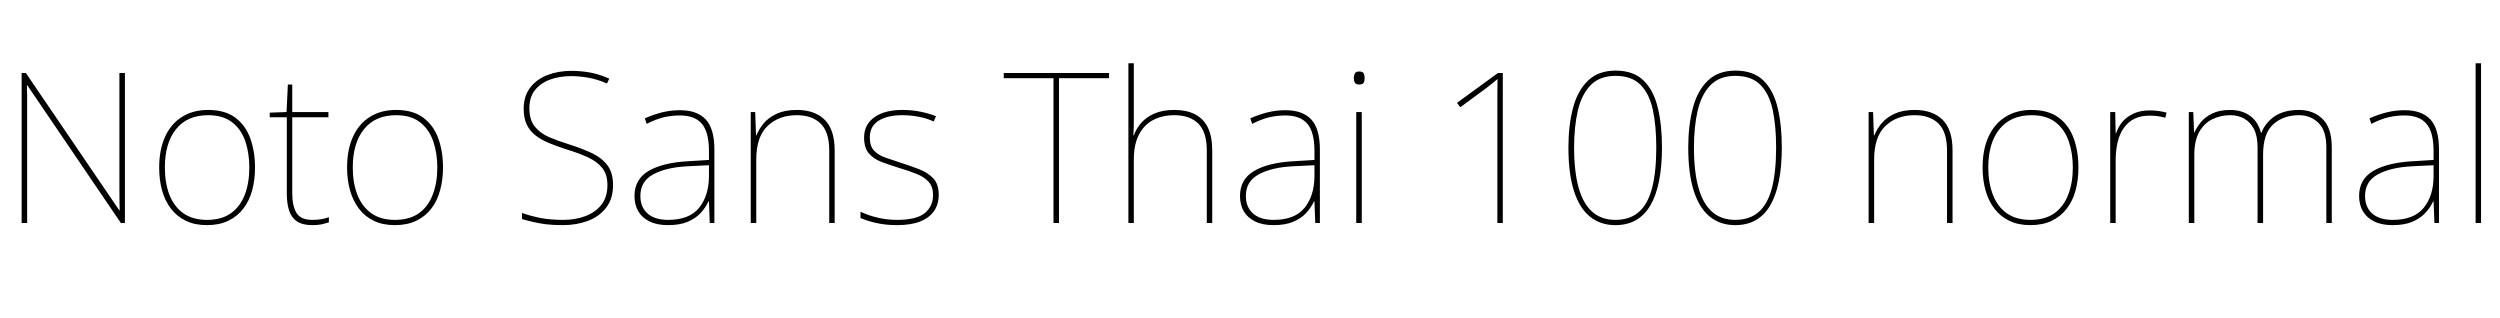 <svg xmlns="http://www.w3.org/2000/svg" xmlns:xlink="http://www.w3.org/1999/xlink" width="285.384" height="36.264"><path fill="black" d="M14.26 8.33L14.26 25.46L13.80 25.46L3.12 9.74L3.07 9.74Q3.10 10.44 3.10 11.04Q3.10 11.64 3.10 12.20Q3.10 12.77 3.10 13.42L3.10 13.42L3.10 25.46L2.47 25.46L2.47 8.33L2.95 8.33L13.61 24.00L13.66 24.00Q13.66 23.40 13.64 22.78Q13.63 22.15 13.63 21.55Q13.63 20.95 13.63 20.40L13.63 20.40L13.63 8.33L14.26 8.33ZM29.11 19.13L29.11 19.13Q29.11 20.52 28.79 21.72Q28.46 22.92 27.78 23.81Q27.10 24.70 26.06 25.20Q25.03 25.70 23.62 25.70L23.62 25.70Q22.25 25.70 21.23 25.21Q20.21 24.72 19.52 23.83Q18.84 22.94 18.50 21.74Q18.17 20.54 18.17 19.13L18.17 19.13Q18.17 17.11 18.83 15.64Q19.49 14.16 20.75 13.36Q22.01 12.55 23.76 12.55L23.76 12.55Q25.68 12.55 26.86 13.43Q28.03 14.30 28.57 15.79Q29.11 17.28 29.11 19.13ZM18.82 19.13L18.82 19.13Q18.82 20.88 19.34 22.24Q19.87 23.59 20.94 24.35Q22.01 25.10 23.62 25.10L23.62 25.10Q25.30 25.10 26.36 24.34Q27.43 23.57 27.95 22.21Q28.46 20.86 28.46 19.13L28.46 19.13Q28.46 17.47 28.00 16.12Q27.53 14.76 26.50 13.96Q25.46 13.15 23.76 13.15L23.76 13.15Q21.38 13.15 20.10 14.74Q18.82 16.32 18.82 19.13ZM35.64 25.10L35.64 25.10Q36.24 25.10 36.70 25.02Q37.15 24.94 37.54 24.79L37.54 24.79L37.54 25.39Q37.15 25.51 36.71 25.61Q36.26 25.70 35.64 25.70L35.64 25.70Q34.54 25.70 33.90 25.27Q33.26 24.84 33 24.02Q32.74 23.21 32.74 22.10L32.74 22.10L32.74 13.39L30.79 13.39L30.79 12.86L32.71 12.79L32.86 9.65L33.36 9.65L33.36 12.79L37.49 12.79L37.49 13.39L33.36 13.39L33.36 22.03Q33.36 23.50 33.84 24.30Q34.32 25.10 35.64 25.10ZM50.57 19.13L50.57 19.13Q50.57 20.52 50.24 21.72Q49.92 22.92 49.24 23.81Q48.55 24.70 47.52 25.20Q46.49 25.70 45.07 25.70L45.07 25.70Q43.70 25.70 42.68 25.21Q41.66 24.72 40.98 23.83Q40.30 22.94 39.96 21.74Q39.62 20.54 39.62 19.13L39.62 19.13Q39.62 17.11 40.28 15.64Q40.94 14.16 42.20 13.36Q43.46 12.55 45.22 12.55L45.22 12.55Q47.14 12.55 48.31 13.43Q49.49 14.30 50.03 15.79Q50.57 17.28 50.57 19.13ZM40.27 19.13L40.27 19.13Q40.27 20.88 40.80 22.24Q41.33 23.59 42.40 24.35Q43.46 25.10 45.07 25.10L45.07 25.10Q46.75 25.10 47.82 24.34Q48.89 23.57 49.40 22.21Q49.92 20.86 49.92 19.13L49.92 19.13Q49.92 17.47 49.45 16.12Q48.98 14.76 47.95 13.96Q46.92 13.15 45.22 13.15L45.22 13.15Q42.84 13.15 41.56 14.74Q40.27 16.32 40.27 19.13ZM69.98 21.14L69.98 21.14Q69.98 22.68 69.20 23.70Q68.42 24.72 67.12 25.21Q65.81 25.70 64.25 25.70L64.25 25.70Q63.14 25.70 62.32 25.60Q61.49 25.49 60.83 25.33Q60.17 25.18 59.59 25.01L59.59 25.01L59.59 24.31Q60.55 24.65 61.69 24.88Q62.83 25.10 64.30 25.10L64.30 25.10Q65.66 25.10 66.80 24.68Q67.94 24.26 68.64 23.39Q69.34 22.51 69.34 21.12L69.34 21.12Q69.34 19.92 68.76 19.19Q68.18 18.46 67.12 17.96Q66.05 17.47 64.56 17.02L64.56 17.02Q63.53 16.68 62.65 16.32Q61.78 15.96 61.13 15.46Q60.48 14.95 60.13 14.22Q59.78 13.49 59.78 12.41L59.78 12.41Q59.78 10.97 60.52 10.01Q61.25 9.05 62.48 8.57Q63.72 8.09 65.23 8.09L65.23 8.09Q66.36 8.09 67.43 8.29Q68.50 8.50 69.55 8.98L69.55 8.98L69.29 9.53Q68.18 9.05 67.16 8.87Q66.14 8.69 65.18 8.69L65.18 8.69Q63.91 8.69 62.83 9.07Q61.75 9.46 61.09 10.26Q60.43 11.06 60.43 12.36L60.43 12.36Q60.43 13.66 61.03 14.42Q61.63 15.19 62.65 15.64Q63.67 16.08 64.90 16.46L64.90 16.46Q66.43 16.94 67.57 17.48Q68.71 18.02 69.35 18.88Q69.98 19.73 69.98 21.14ZM77.62 12.58L77.62 12.58Q79.58 12.58 80.57 13.64Q81.55 14.71 81.55 17.06L81.55 17.06L81.55 25.46L81.02 25.46L80.93 22.99L80.88 22.99Q80.54 23.71 79.96 24.34Q79.37 24.96 78.47 25.33Q77.57 25.70 76.27 25.70L76.27 25.70Q75 25.70 74.15 25.28Q73.30 24.86 72.86 24.12Q72.43 23.38 72.43 22.37L72.43 22.37Q72.43 20.47 74.03 19.52Q75.62 18.58 78.46 18.41L78.46 18.41L80.93 18.26L80.93 17.23Q80.93 15.07 80.11 14.12Q79.30 13.18 77.62 13.18L77.62 13.18Q76.66 13.18 75.76 13.39Q74.86 13.61 73.82 14.14L73.82 14.14L73.61 13.51Q74.57 13.08 75.56 12.83Q76.56 12.58 77.62 12.58ZM80.93 18.86L78.50 18.98Q76.06 19.10 74.58 19.90Q73.10 20.69 73.10 22.37L73.10 22.37Q73.10 23.64 73.92 24.37Q74.74 25.10 76.27 25.10L76.27 25.10Q78.67 25.10 79.79 23.74Q80.90 22.37 80.93 20.18L80.93 20.18L80.93 18.86ZM90.96 12.55L90.96 12.55Q93.02 12.55 94.15 13.68Q95.28 14.81 95.28 17.16L95.28 17.16L95.28 25.46L94.66 25.46L94.66 17.18Q94.66 15.07 93.68 14.11Q92.71 13.15 90.96 13.15L90.96 13.15Q88.90 13.15 87.61 14.39Q86.33 15.62 86.33 18.22L86.33 18.22L86.33 25.46L85.70 25.46L85.70 12.79L86.21 12.79L86.30 15.46L86.35 15.46Q86.64 14.71 87.20 14.05Q87.77 13.39 88.69 12.97Q89.62 12.55 90.96 12.55ZM107.16 22.25L107.16 22.25Q107.16 23.30 106.63 24.08Q106.10 24.86 105.05 25.28Q103.99 25.70 102.41 25.70L102.41 25.70Q101.09 25.70 100.01 25.45Q98.93 25.20 98.23 24.89L98.23 24.89L98.23 24.17Q99.19 24.62 100.25 24.86Q101.30 25.10 102.41 25.10L102.41 25.10Q104.59 25.10 105.55 24.34Q106.51 23.57 106.51 22.25L106.51 22.25Q106.51 21.31 106.00 20.75Q105.48 20.18 104.60 19.84Q103.73 19.49 102.67 19.18L102.67 19.18Q101.57 18.84 100.64 18.49Q99.72 18.14 99.18 17.51Q98.64 16.87 98.64 15.70L98.64 15.70Q98.64 14.21 99.82 13.38Q100.99 12.55 103.01 12.55L103.01 12.55Q104.14 12.55 105.12 12.76Q106.10 12.96 106.85 13.27L106.85 13.27L106.58 13.87Q105.91 13.54 104.94 13.34Q103.97 13.15 103.01 13.15L103.01 13.15Q101.28 13.15 100.28 13.79Q99.29 14.42 99.29 15.70L99.29 15.70Q99.29 16.68 99.78 17.20Q100.27 17.71 101.10 18Q101.93 18.29 102.89 18.60L102.89 18.60Q103.94 18.94 104.93 19.32Q105.91 19.70 106.54 20.36Q107.16 21.02 107.16 22.25ZM120.89 8.93L120.89 25.46L120.26 25.46L120.26 8.93L114.58 8.93L114.58 8.33L126.60 8.33L126.60 8.93L120.89 8.93ZM129.43 7.22L129.43 13.56Q129.43 14.09 129.42 14.51Q129.41 14.93 129.38 15.46L129.38 15.46L129.43 15.46Q129.70 14.69 130.27 14.03Q130.85 13.37 131.78 12.96Q132.72 12.55 134.06 12.55L134.06 12.55Q135.43 12.55 136.40 13.04Q137.38 13.54 137.88 14.56Q138.38 15.58 138.38 17.16L138.38 17.16L138.38 25.46L137.76 25.46L137.76 17.18Q137.76 15.07 136.79 14.11Q135.82 13.15 134.06 13.15L134.06 13.15Q132.70 13.15 131.65 13.69Q130.61 14.23 130.02 15.36Q129.43 16.49 129.43 18.22L129.43 18.22L129.43 25.46L128.81 25.46L128.81 7.22L129.43 7.22ZM146.74 12.58L146.74 12.58Q148.70 12.58 149.69 13.64Q150.67 14.71 150.67 17.06L150.67 17.06L150.67 25.46L150.14 25.46L150.05 22.99L150 22.99Q149.66 23.71 149.08 24.34Q148.49 24.96 147.59 25.33Q146.69 25.70 145.39 25.70L145.39 25.70Q144.12 25.70 143.27 25.28Q142.42 24.86 141.98 24.12Q141.55 23.38 141.55 22.37L141.55 22.37Q141.55 20.47 143.15 19.52Q144.74 18.58 147.58 18.41L147.58 18.41L150.05 18.26L150.05 17.23Q150.05 15.07 149.23 14.12Q148.42 13.18 146.74 13.18L146.74 13.18Q145.78 13.18 144.88 13.39Q143.98 13.61 142.94 14.14L142.94 14.14L142.73 13.51Q143.69 13.08 144.68 12.83Q145.68 12.58 146.74 12.58ZM150.05 18.86L147.62 18.98Q145.18 19.10 143.70 19.90Q142.22 20.69 142.22 22.37L142.22 22.37Q142.22 23.64 143.04 24.37Q143.86 25.10 145.39 25.10L145.39 25.10Q147.79 25.10 148.91 23.74Q150.02 22.37 150.05 20.18L150.05 20.18L150.05 18.86ZM154.82 12.79L155.45 12.79L155.45 25.46L154.82 25.46L154.82 12.79ZM155.14 8.16L155.14 8.16Q155.57 8.16 155.68 8.39Q155.78 8.62 155.78 8.90L155.78 8.90Q155.78 9.22 155.68 9.43Q155.57 9.65 155.14 9.65L155.14 9.65Q154.78 9.65 154.66 9.43Q154.54 9.22 154.54 8.90L154.54 8.90Q154.54 8.62 154.66 8.39Q154.78 8.16 155.14 8.16ZM171.55 8.33L171.55 25.46L170.93 25.46L170.93 11.95Q170.93 11.26 170.93 10.73Q170.93 10.20 170.94 9.77Q170.95 9.34 170.95 9.02L170.95 9.02Q170.66 9.26 170.39 9.49Q170.11 9.72 169.66 10.06L169.66 10.06L166.70 12.24L166.32 11.74L171 8.33L171.55 8.33ZM189.72 16.82L189.72 16.82Q189.72 19.03 189.38 20.69Q189.05 22.34 188.39 23.46Q187.73 24.58 186.73 25.14Q185.74 25.70 184.39 25.70L184.39 25.70Q182.71 25.70 181.51 24.74Q180.31 23.78 179.68 21.82Q179.04 19.85 179.04 16.82L179.04 16.82Q179.04 14.33 179.56 12.35Q180.07 10.37 181.26 9.22Q182.45 8.06 184.42 8.06L184.42 8.06Q186.46 8.06 187.61 9.18Q188.76 10.30 189.24 12.28Q189.72 14.26 189.72 16.82ZM179.69 16.82L179.69 16.82Q179.69 19.63 180.22 21.47Q180.74 23.30 181.79 24.20Q182.83 25.10 184.39 25.10L184.39 25.10Q186.05 25.10 187.08 24.20Q188.11 23.30 188.59 21.47Q189.07 19.63 189.07 16.82L189.07 16.82Q189.07 14.38 188.68 12.54Q188.28 10.70 187.27 9.68Q186.26 8.66 184.42 8.66L184.42 8.66Q182.62 8.66 181.58 9.72Q180.55 10.78 180.12 12.61Q179.69 14.45 179.69 16.82ZM203.40 16.82L203.40 16.82Q203.40 19.03 203.06 20.69Q202.73 22.34 202.07 23.46Q201.41 24.58 200.41 25.14Q199.42 25.70 198.07 25.70L198.07 25.70Q196.39 25.70 195.19 24.74Q193.99 23.78 193.36 21.82Q192.72 19.85 192.72 16.82L192.72 16.82Q192.72 14.33 193.24 12.35Q193.75 10.37 194.94 9.22Q196.13 8.06 198.10 8.06L198.10 8.06Q200.14 8.06 201.29 9.18Q202.44 10.30 202.92 12.28Q203.40 14.26 203.40 16.82ZM193.37 16.82L193.37 16.82Q193.37 19.63 193.90 21.47Q194.42 23.30 195.47 24.20Q196.51 25.10 198.07 25.10L198.07 25.10Q199.73 25.10 200.76 24.20Q201.79 23.30 202.27 21.47Q202.75 19.63 202.75 16.82L202.75 16.82Q202.75 14.38 202.36 12.54Q201.96 10.70 200.95 9.68Q199.94 8.66 198.10 8.66L198.10 8.66Q196.30 8.66 195.26 9.72Q194.23 10.78 193.80 12.61Q193.37 14.45 193.37 16.82ZM218.57 12.55L218.57 12.55Q220.63 12.55 221.76 13.68Q222.89 14.81 222.89 17.16L222.89 17.16L222.89 25.46L222.26 25.46L222.26 17.18Q222.26 15.07 221.29 14.11Q220.32 13.15 218.57 13.15L218.57 13.15Q216.50 13.15 215.22 14.39Q213.94 15.62 213.94 18.22L213.94 18.22L213.94 25.46L213.31 25.46L213.31 12.79L213.82 12.79L213.91 15.46L213.96 15.46Q214.25 14.71 214.81 14.05Q215.38 13.39 216.30 12.97Q217.22 12.55 218.57 12.55ZM237.26 19.13L237.26 19.13Q237.26 20.52 236.94 21.72Q236.62 22.92 235.93 23.81Q235.25 24.70 234.22 25.20Q233.18 25.70 231.77 25.70L231.77 25.70Q230.40 25.70 229.38 25.21Q228.36 24.72 227.68 23.83Q226.99 22.94 226.66 21.74Q226.32 20.54 226.32 19.13L226.32 19.13Q226.32 17.11 226.98 15.64Q227.64 14.16 228.90 13.36Q230.16 12.55 231.91 12.55L231.91 12.55Q233.83 12.55 235.01 13.43Q236.18 14.30 236.72 15.79Q237.26 17.28 237.26 19.13ZM226.97 19.13L226.97 19.13Q226.97 20.88 227.50 22.24Q228.02 23.59 229.09 24.35Q230.16 25.10 231.77 25.10L231.77 25.10Q233.45 25.10 234.52 24.34Q235.58 23.57 236.10 22.21Q236.62 20.86 236.62 19.13L236.62 19.13Q236.62 17.47 236.15 16.12Q235.68 14.76 234.65 13.96Q233.62 13.15 231.91 13.15L231.91 13.15Q229.54 13.15 228.25 14.74Q226.97 16.32 226.97 19.13ZM245.38 12.60L245.38 12.60Q245.95 12.60 246.42 12.67Q246.89 12.74 247.32 12.86L247.32 12.86L247.18 13.44Q246.72 13.32 246.32 13.26Q245.93 13.20 245.38 13.20L245.38 13.20Q244.37 13.20 243.65 13.56Q242.93 13.92 242.45 14.59Q241.97 15.26 241.74 16.21Q241.51 17.16 241.51 18.34L241.51 18.34L241.51 25.46L240.89 25.46L240.89 12.79L241.46 12.79L241.51 15.22L241.56 15.22Q241.80 14.47 242.30 13.88Q242.81 13.30 243.59 12.95Q244.37 12.60 245.38 12.60ZM262.44 12.55L262.44 12.55Q264.07 12.55 265.13 13.58Q266.18 14.62 266.18 16.80L266.18 16.80L266.18 25.46L265.56 25.46L265.56 16.82Q265.56 14.90 264.66 14.03Q263.76 13.15 262.44 13.15L262.44 13.15Q260.64 13.15 259.49 14.20Q258.34 15.24 258.34 17.66L258.34 17.66L258.34 25.46L257.71 25.46L257.71 16.82Q257.71 15.53 257.29 14.72Q256.87 13.92 256.18 13.54Q255.48 13.15 254.59 13.15L254.59 13.15Q253.49 13.15 252.55 13.61Q251.62 14.06 251.05 15.06Q250.49 16.06 250.49 17.66L250.49 17.66L250.49 25.46L249.86 25.46L249.86 12.79L250.37 12.79L250.46 15.10L250.51 15.10Q250.78 14.50 251.26 13.92Q251.74 13.34 252.55 12.95Q253.37 12.55 254.59 12.55L254.59 12.55Q255.91 12.55 256.85 13.22Q257.78 13.90 258.10 15.17L258.10 15.17L258.14 15.17Q258.60 13.99 259.67 13.27Q260.74 12.55 262.44 12.55ZM274.49 12.58L274.49 12.58Q276.46 12.58 277.44 13.64Q278.42 14.71 278.42 17.06L278.42 17.06L278.42 25.46L277.90 25.46L277.80 22.99L277.75 22.99Q277.42 23.71 276.83 24.34Q276.24 24.96 275.34 25.33Q274.44 25.70 273.14 25.70L273.14 25.70Q271.87 25.70 271.02 25.28Q270.17 24.86 269.74 24.12Q269.30 23.38 269.30 22.37L269.30 22.37Q269.30 20.47 270.90 19.52Q272.50 18.58 275.33 18.41L275.33 18.41L277.80 18.26L277.80 17.23Q277.80 15.07 276.98 14.12Q276.17 13.18 274.49 13.18L274.49 13.18Q273.53 13.18 272.63 13.39Q271.73 13.61 270.70 14.14L270.70 14.14L270.48 13.51Q271.44 13.08 272.44 12.83Q273.43 12.58 274.49 12.58ZM277.80 18.86L275.38 18.98Q272.93 19.10 271.45 19.90Q269.98 20.69 269.98 22.37L269.98 22.37Q269.98 23.64 270.79 24.37Q271.61 25.10 273.14 25.10L273.14 25.10Q275.54 25.10 276.66 23.74Q277.78 22.37 277.80 20.18L277.80 20.18L277.80 18.86ZM283.22 7.22L283.22 25.46L282.60 25.46L282.60 7.22L283.22 7.22Z"/></svg>